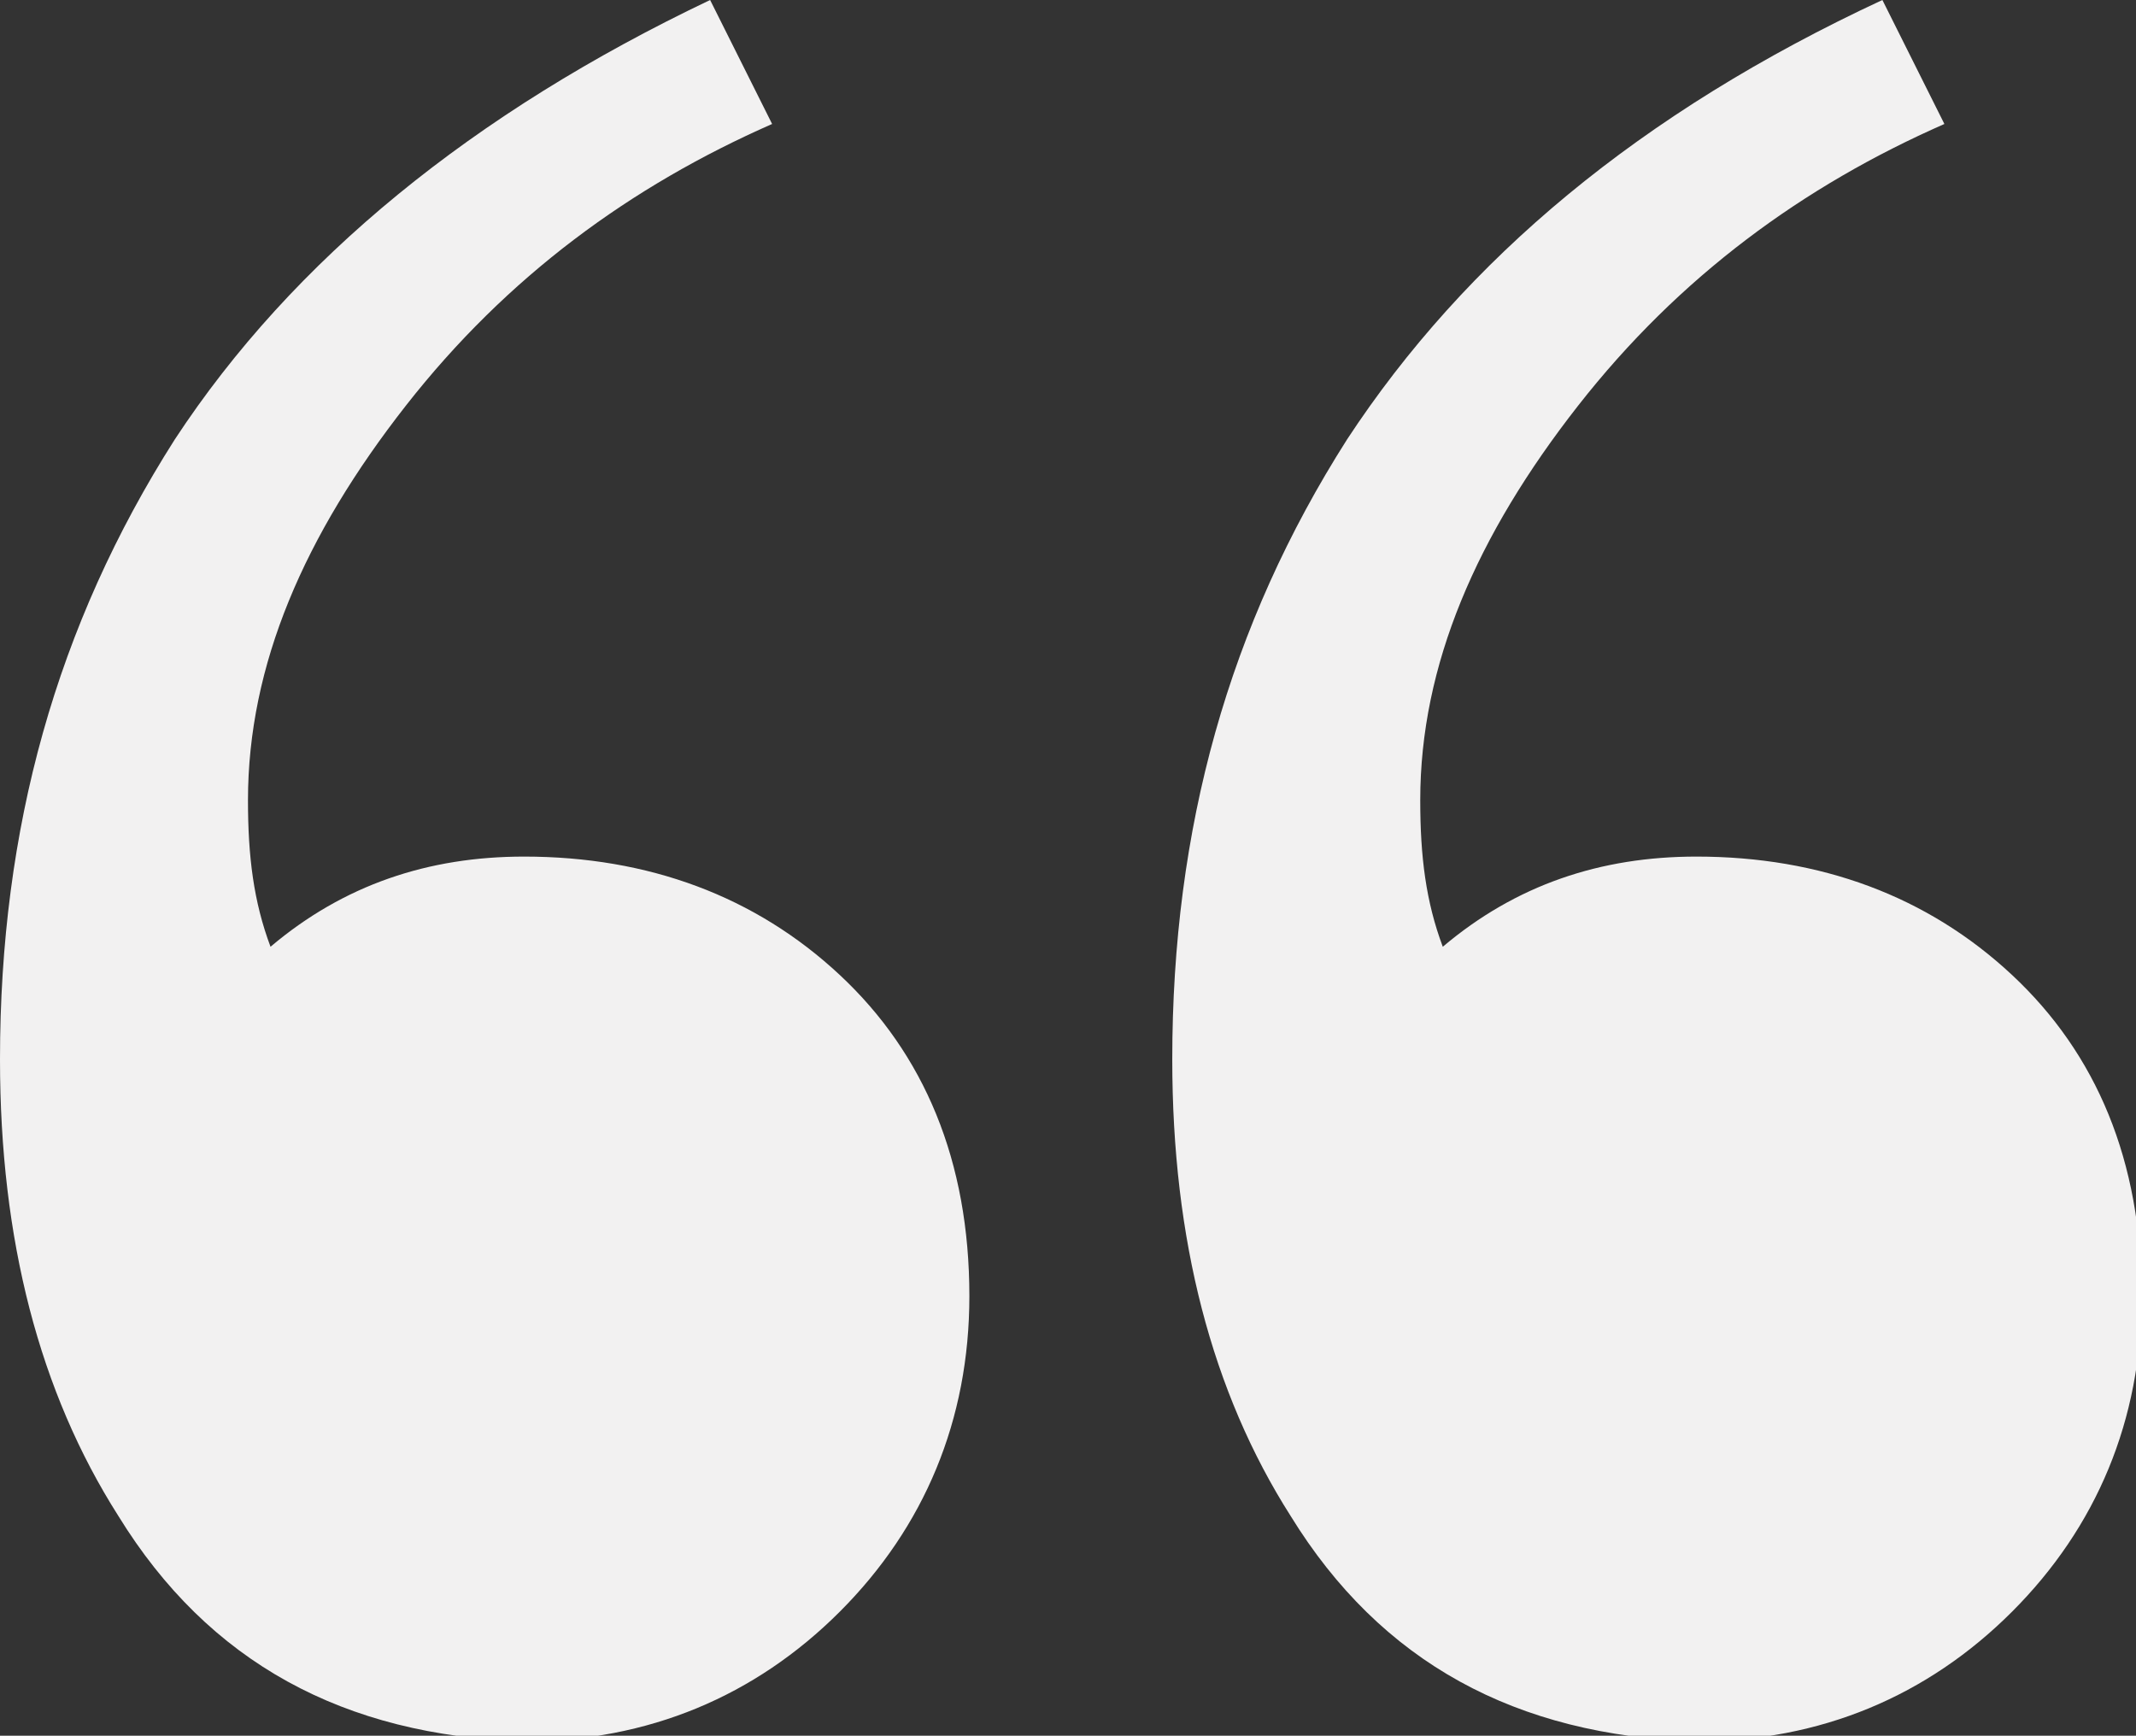<?xml version="1.0" encoding="utf-8"?>
<!-- Generator: Adobe Illustrator 22.0.1, SVG Export Plug-In . SVG Version: 6.00 Build 0)  -->
<svg version="1.1" id="Layer_1" xmlns="http://www.w3.org/2000/svg" xmlns:xlink="http://www.w3.org/1999/xlink" x="0px" y="0px"
	 viewBox="0 0 37.9 30.8" style="enable-background:new 0 0 37.9 30.8;" xml:space="preserve">
<rect x="0" y="0" width="37.9" height="30.8" fill="#333333" stroke="none"/>
<style type="text/css">
	.st0{fill:#F2F1F1;}
</style>
<g>
	<path class="st0" d="M2.1,26.9C0.7,24.7,0,22,0,18.8c0-4.1,1-7.7,3.1-11C5.2,4.6,8.4,2,12.6,0l1.1,2.2c-2.5,1.1-4.7,2.7-6.5,5
		c-1.8,2.3-2.8,4.6-2.8,7c0,1,0.1,1.8,0.4,2.6c1.3-1.1,2.8-1.6,4.5-1.6c2.2,0,4.1,0.7,5.6,2.1c1.5,1.4,2.3,3.3,2.3,5.7
		c0,2.2-0.8,4.1-2.3,5.6c-1.5,1.5-3.4,2.3-5.6,2.3C6.1,30.8,3.7,29.5,2.1,26.9z M22.9,26.9c-1.4-2.2-2.1-4.9-2.1-8.1
		c0-4.1,1-7.7,3.1-11C26,4.6,29.1,2,33.4,0l1.1,2.2c-2.5,1.1-4.7,2.7-6.5,5c-1.8,2.3-2.8,4.6-2.8,7c0,1,0.1,1.8,0.4,2.6
		c1.3-1.1,2.8-1.6,4.5-1.6c2.2,0,4.1,0.7,5.6,2.1c1.5,1.4,2.3,3.3,2.3,5.7c0,2.2-0.8,4.1-2.3,5.6c-1.5,1.5-3.4,2.3-5.6,2.3
		C26.9,30.8,24.5,29.5,22.9,26.9z"/>
</g>
</svg>
